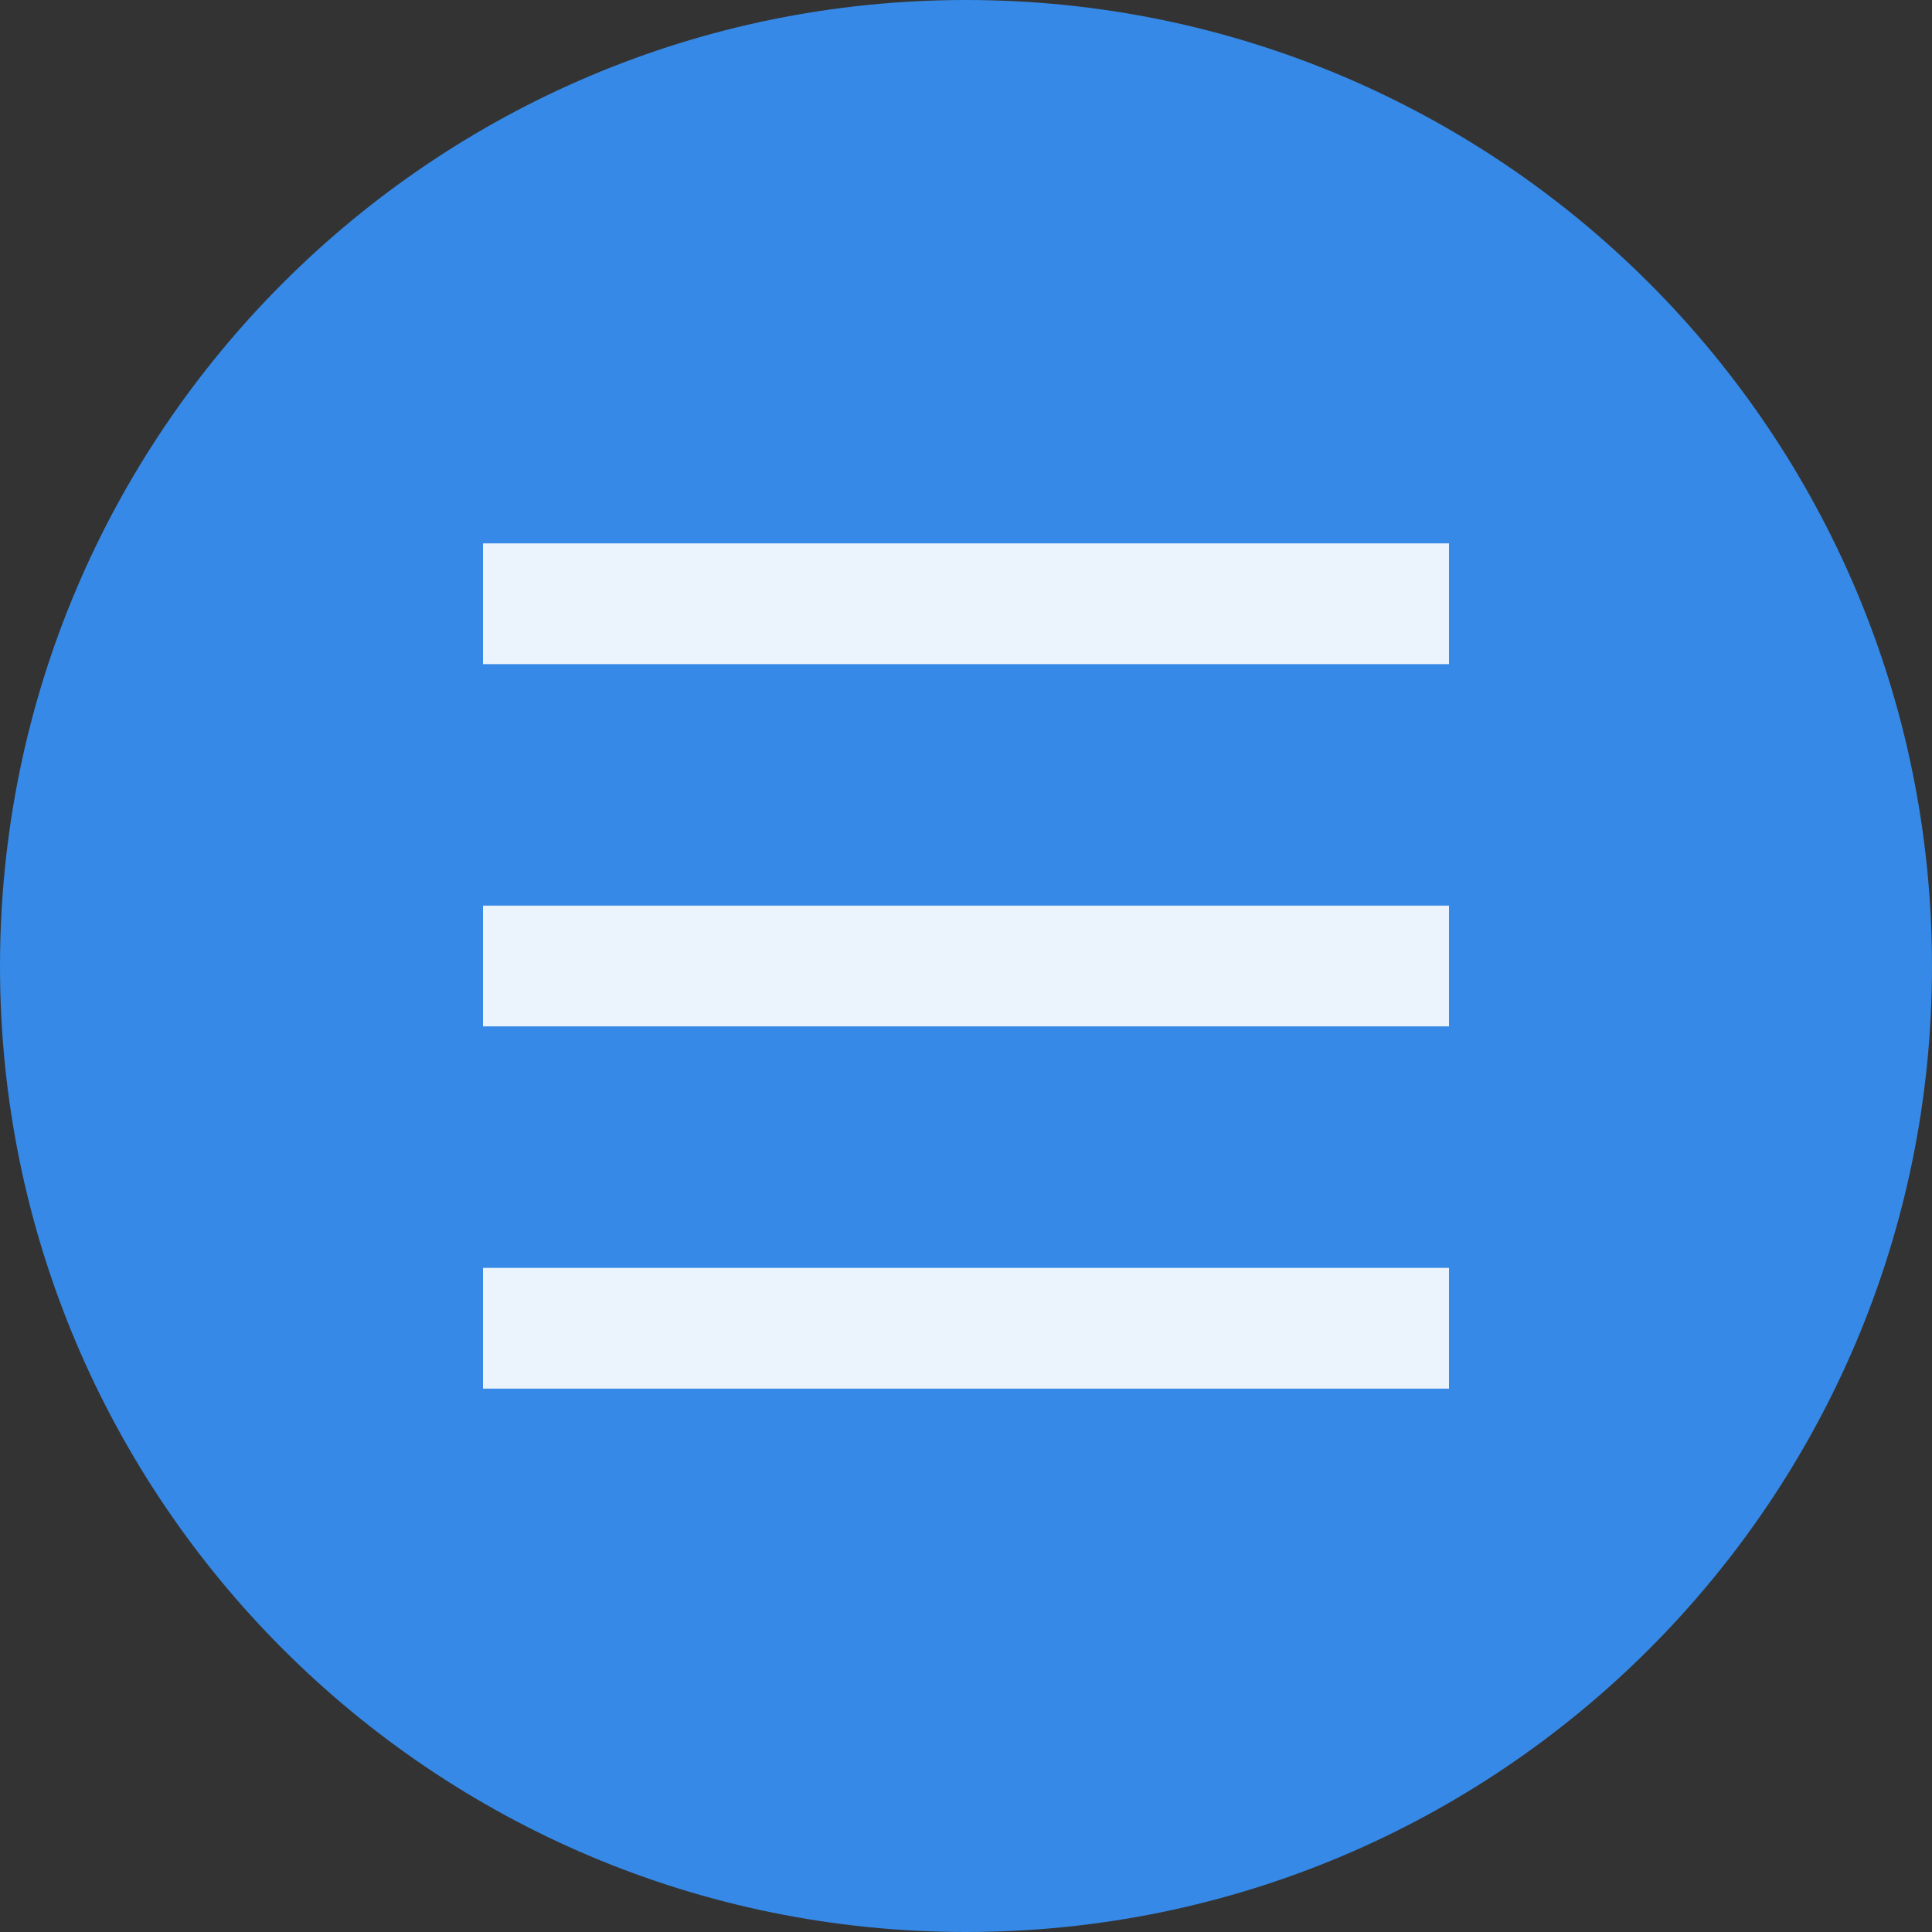 <?xml version="1.0" encoding="UTF-8"?>
<svg xmlns="http://www.w3.org/2000/svg" xmlns:xlink="http://www.w3.org/1999/xlink" width="32px" height="32px" viewBox="0 0 32 32" version="1.1">
<rect x="0" y="0" width="32" height="32" fill="#333333" stroke="none"/>
<g id="surface1">
<path style=" stroke:none;fill-rule:evenodd;fill:rgb(21.176%,53.725%,90.196%);fill-opacity:1;" d="M 32 16.004 C 32 24.84 24.836 32 16 32 C 7.164 32 0 24.84 0 16.004 C 0 7.164 7.164 0 16 0 C 24.836 0 32 7.164 32 16.004 Z "/>
<path style=" stroke:none;fill-rule:nonzero;fill:rgb(100%,100%,100%);fill-opacity:0.902;" d="M 8 9 L 24 9 L 24 11 L 8 11 Z "/>
<path style=" stroke:none;fill-rule:nonzero;fill:rgb(100%,100%,100%);fill-opacity:0.902;" d="M 8 15 L 24 15 L 24 17 L 8 17 Z "/>
<path style=" stroke:none;fill-rule:nonzero;fill:rgb(100%,100%,100%);fill-opacity:0.902;" d="M 8 21 L 24 21 L 24 23 L 8 23 Z "/>
</g>
</svg>
